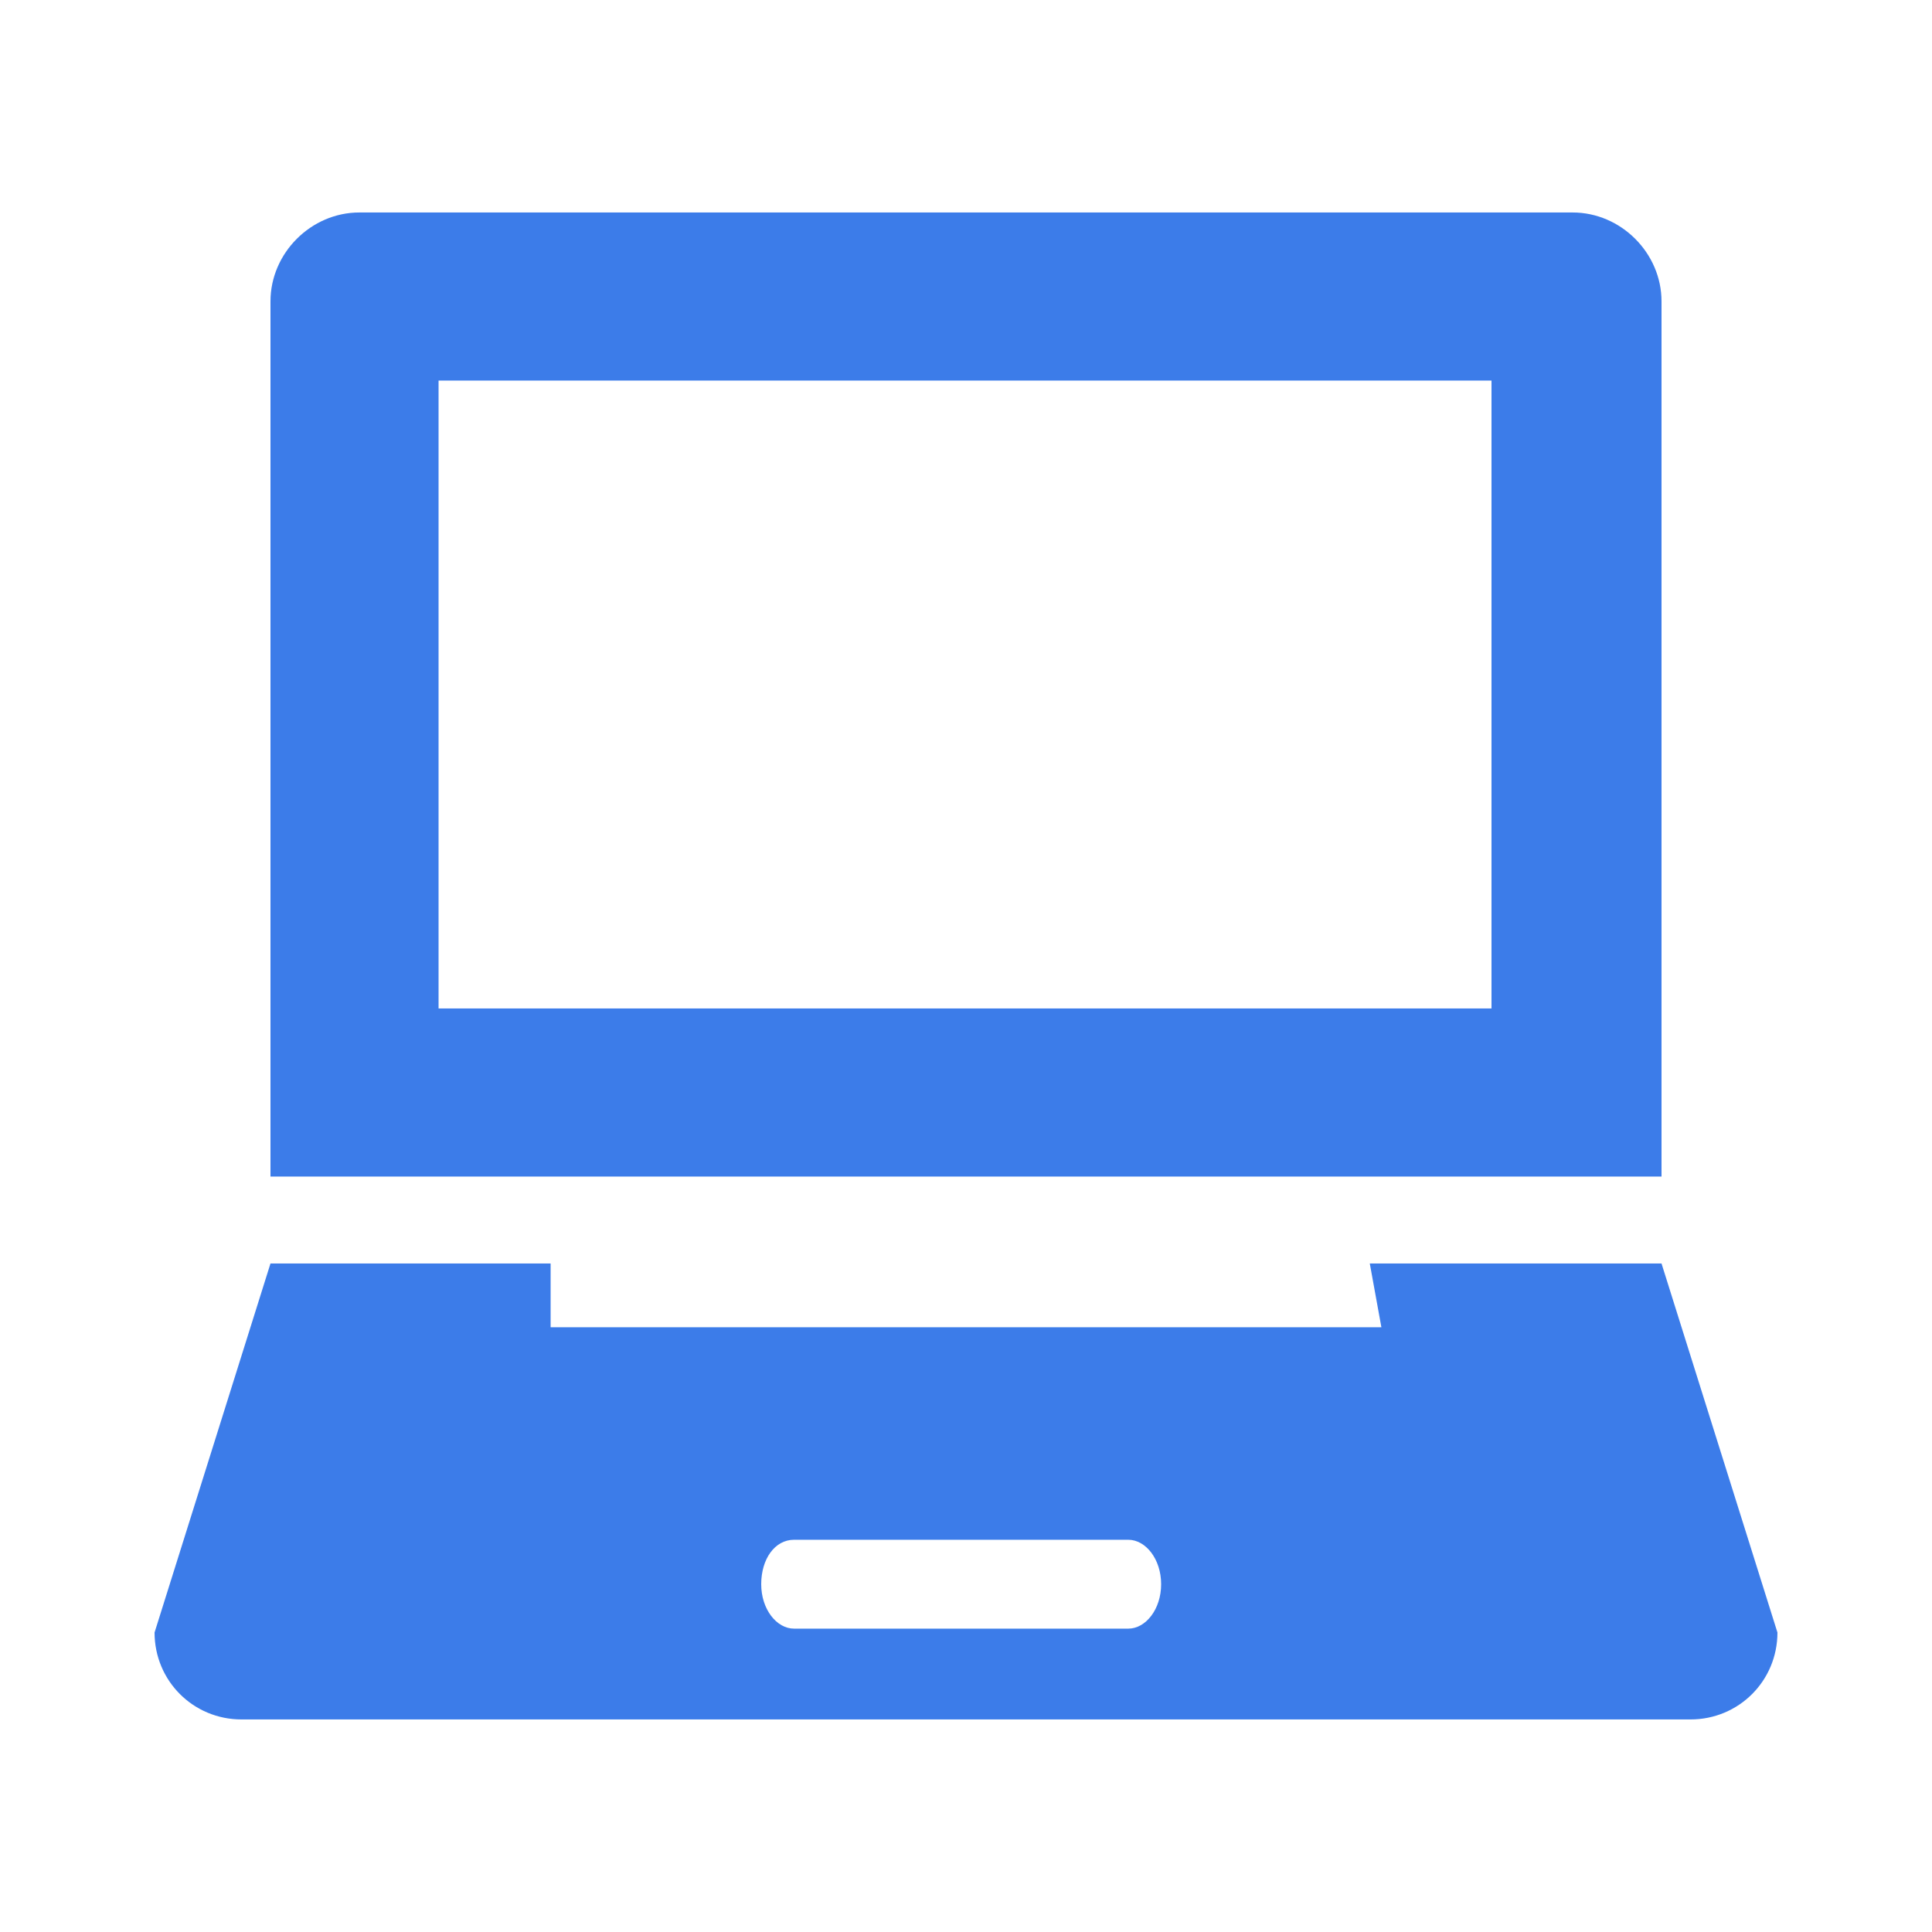 <svg width="48" height="48" viewBox="0 0 48 48" fill="none" xmlns="http://www.w3.org/2000/svg">
<g opacity="0.9">
<path d="M6.72 7.487V29.231H41.28V7.487C41.28 6.287 40.272 5.279 39.072 5.279H8.928C7.728 5.279 6.72 6.287 6.72 7.487ZM37.104 25.055H10.896V9.455H37.056V25.055H37.104Z" fill="#276EE7"/>
<path d="M41.28 31.391H34.032L34.32 32.975H13.68V31.391H6.72L3.84 40.559C3.84 41.759 4.8 42.719 6 42.719H42C43.2 42.719 44.16 41.759 44.16 40.559L41.28 31.391ZM28.032 40.463H19.728C19.296 40.463 18.912 39.983 18.912 39.359C18.912 38.735 19.248 38.255 19.728 38.255H28.032C28.464 38.255 28.848 38.735 28.848 39.359C28.848 39.983 28.464 40.463 28.032 40.463Z" fill="#276EE7"/>
</g>
</svg>
